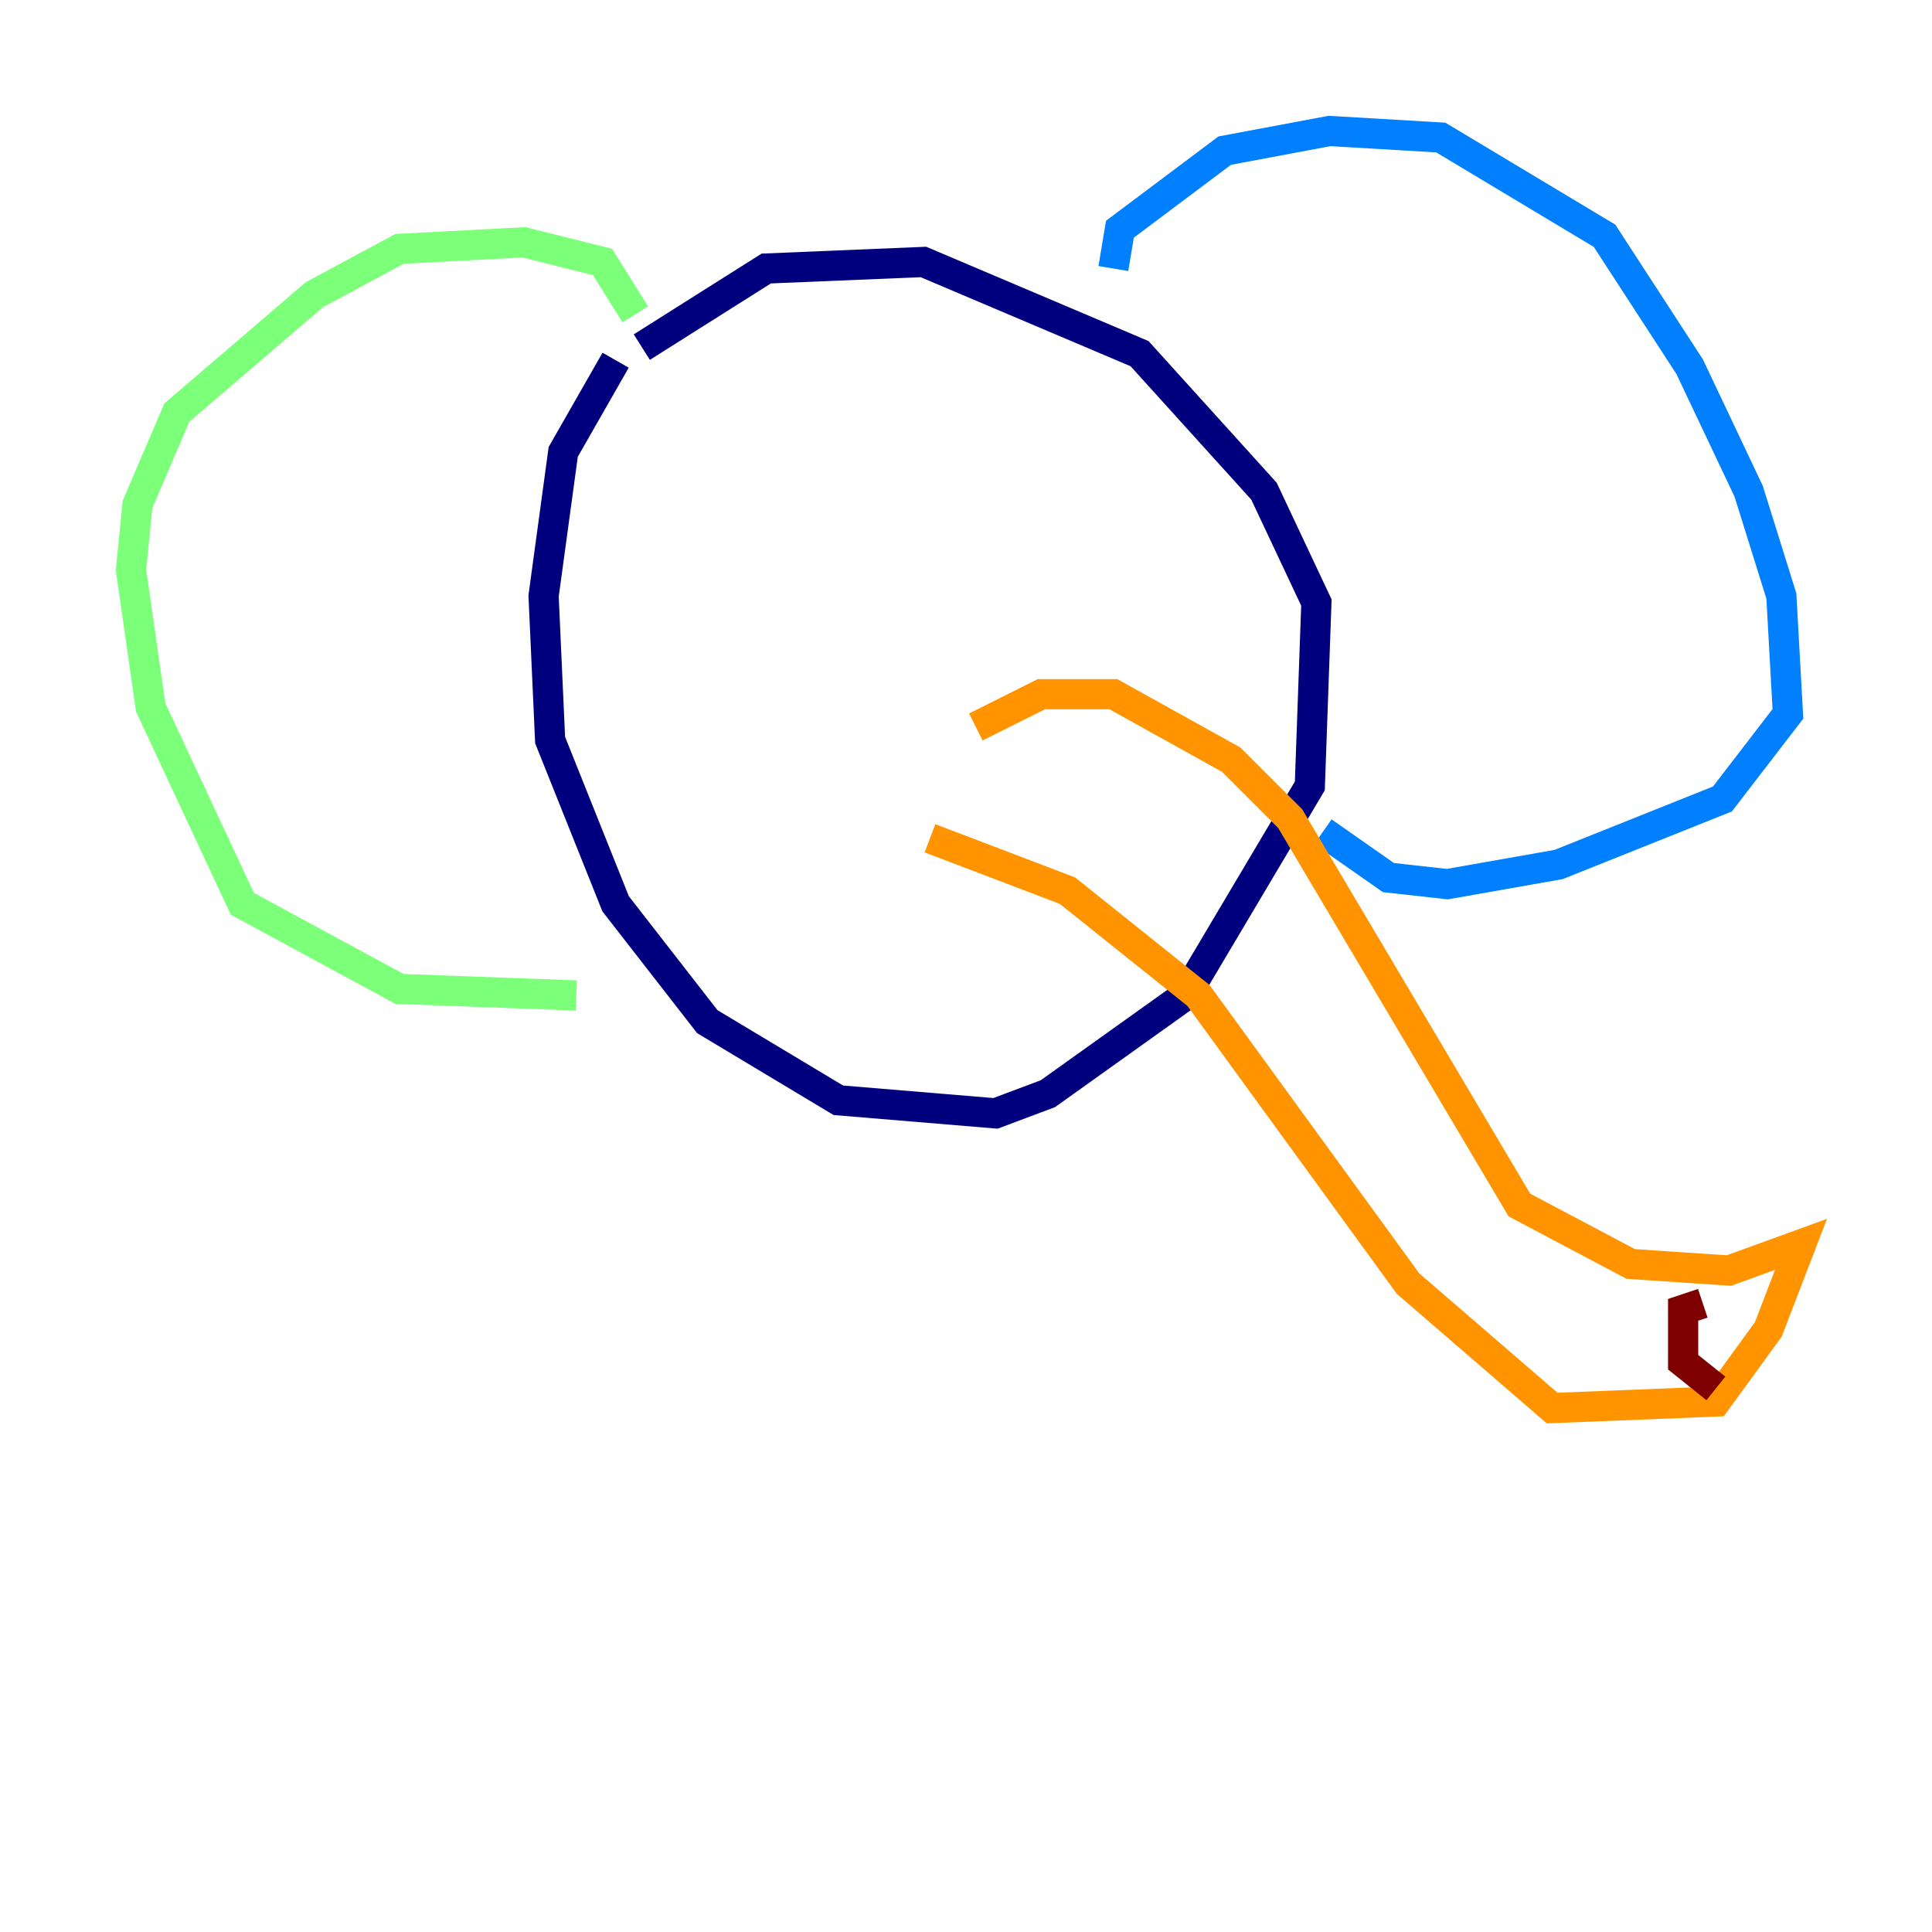 <?xml version="1.0" encoding="utf-8" ?>
<svg baseProfile="tiny" height="128" version="1.2" viewBox="0,0,128,128" width="128" xmlns="http://www.w3.org/2000/svg" xmlns:ev="http://www.w3.org/2001/xml-events" xmlns:xlink="http://www.w3.org/1999/xlink"><defs /><polyline fill="none" points="40.786,23.864 37.315,29.939 36.014,39.485 36.447,49.031 40.786,59.878 46.861,67.688 55.539,72.895 65.953,73.763 69.424,72.461 78.536,65.953 86.78,52.068 87.214,39.919 83.742,32.542 75.498,23.43 61.18,17.356 50.766,17.79 42.522,22.997" stroke="#00007f" stroke-width="2" /><polyline fill="none" points="73.763,17.79 74.197,15.186 81.139,9.98 88.081,8.678 95.458,9.112 106.305,15.62 111.946,24.298 115.851,32.542 118.02,39.485 118.454,47.295 114.115,52.936 103.268,57.275 95.891,58.576 91.986,58.142 87.647,55.105" stroke="#0080ff" stroke-width="2" /><polyline fill="none" points="42.088,20.827 39.919,17.356 34.712,16.054 26.468,16.488 20.827,19.525 11.715,27.336 9.112,33.41 8.678,37.749 9.98,46.861 16.054,59.878 26.468,65.519 38.183,65.953" stroke="#7cff79" stroke-width="2" /><polyline fill="none" points="64.651,48.163 68.99,45.993 73.763,45.993 81.573,50.332 85.478,54.237 100.664,79.837 108.041,83.742 114.549,84.176 119.322,82.441 117.153,88.081 113.681,92.854 102.834,93.288 93.288,85.044 79.403,65.953 70.725,59.01 61.614,55.539" stroke="#ff9400" stroke-width="2" /><polyline fill="none" points="112.814,86.346 111.512,86.78 111.512,90.251 113.681,91.986" stroke="#7f0000" stroke-width="2" /></svg>